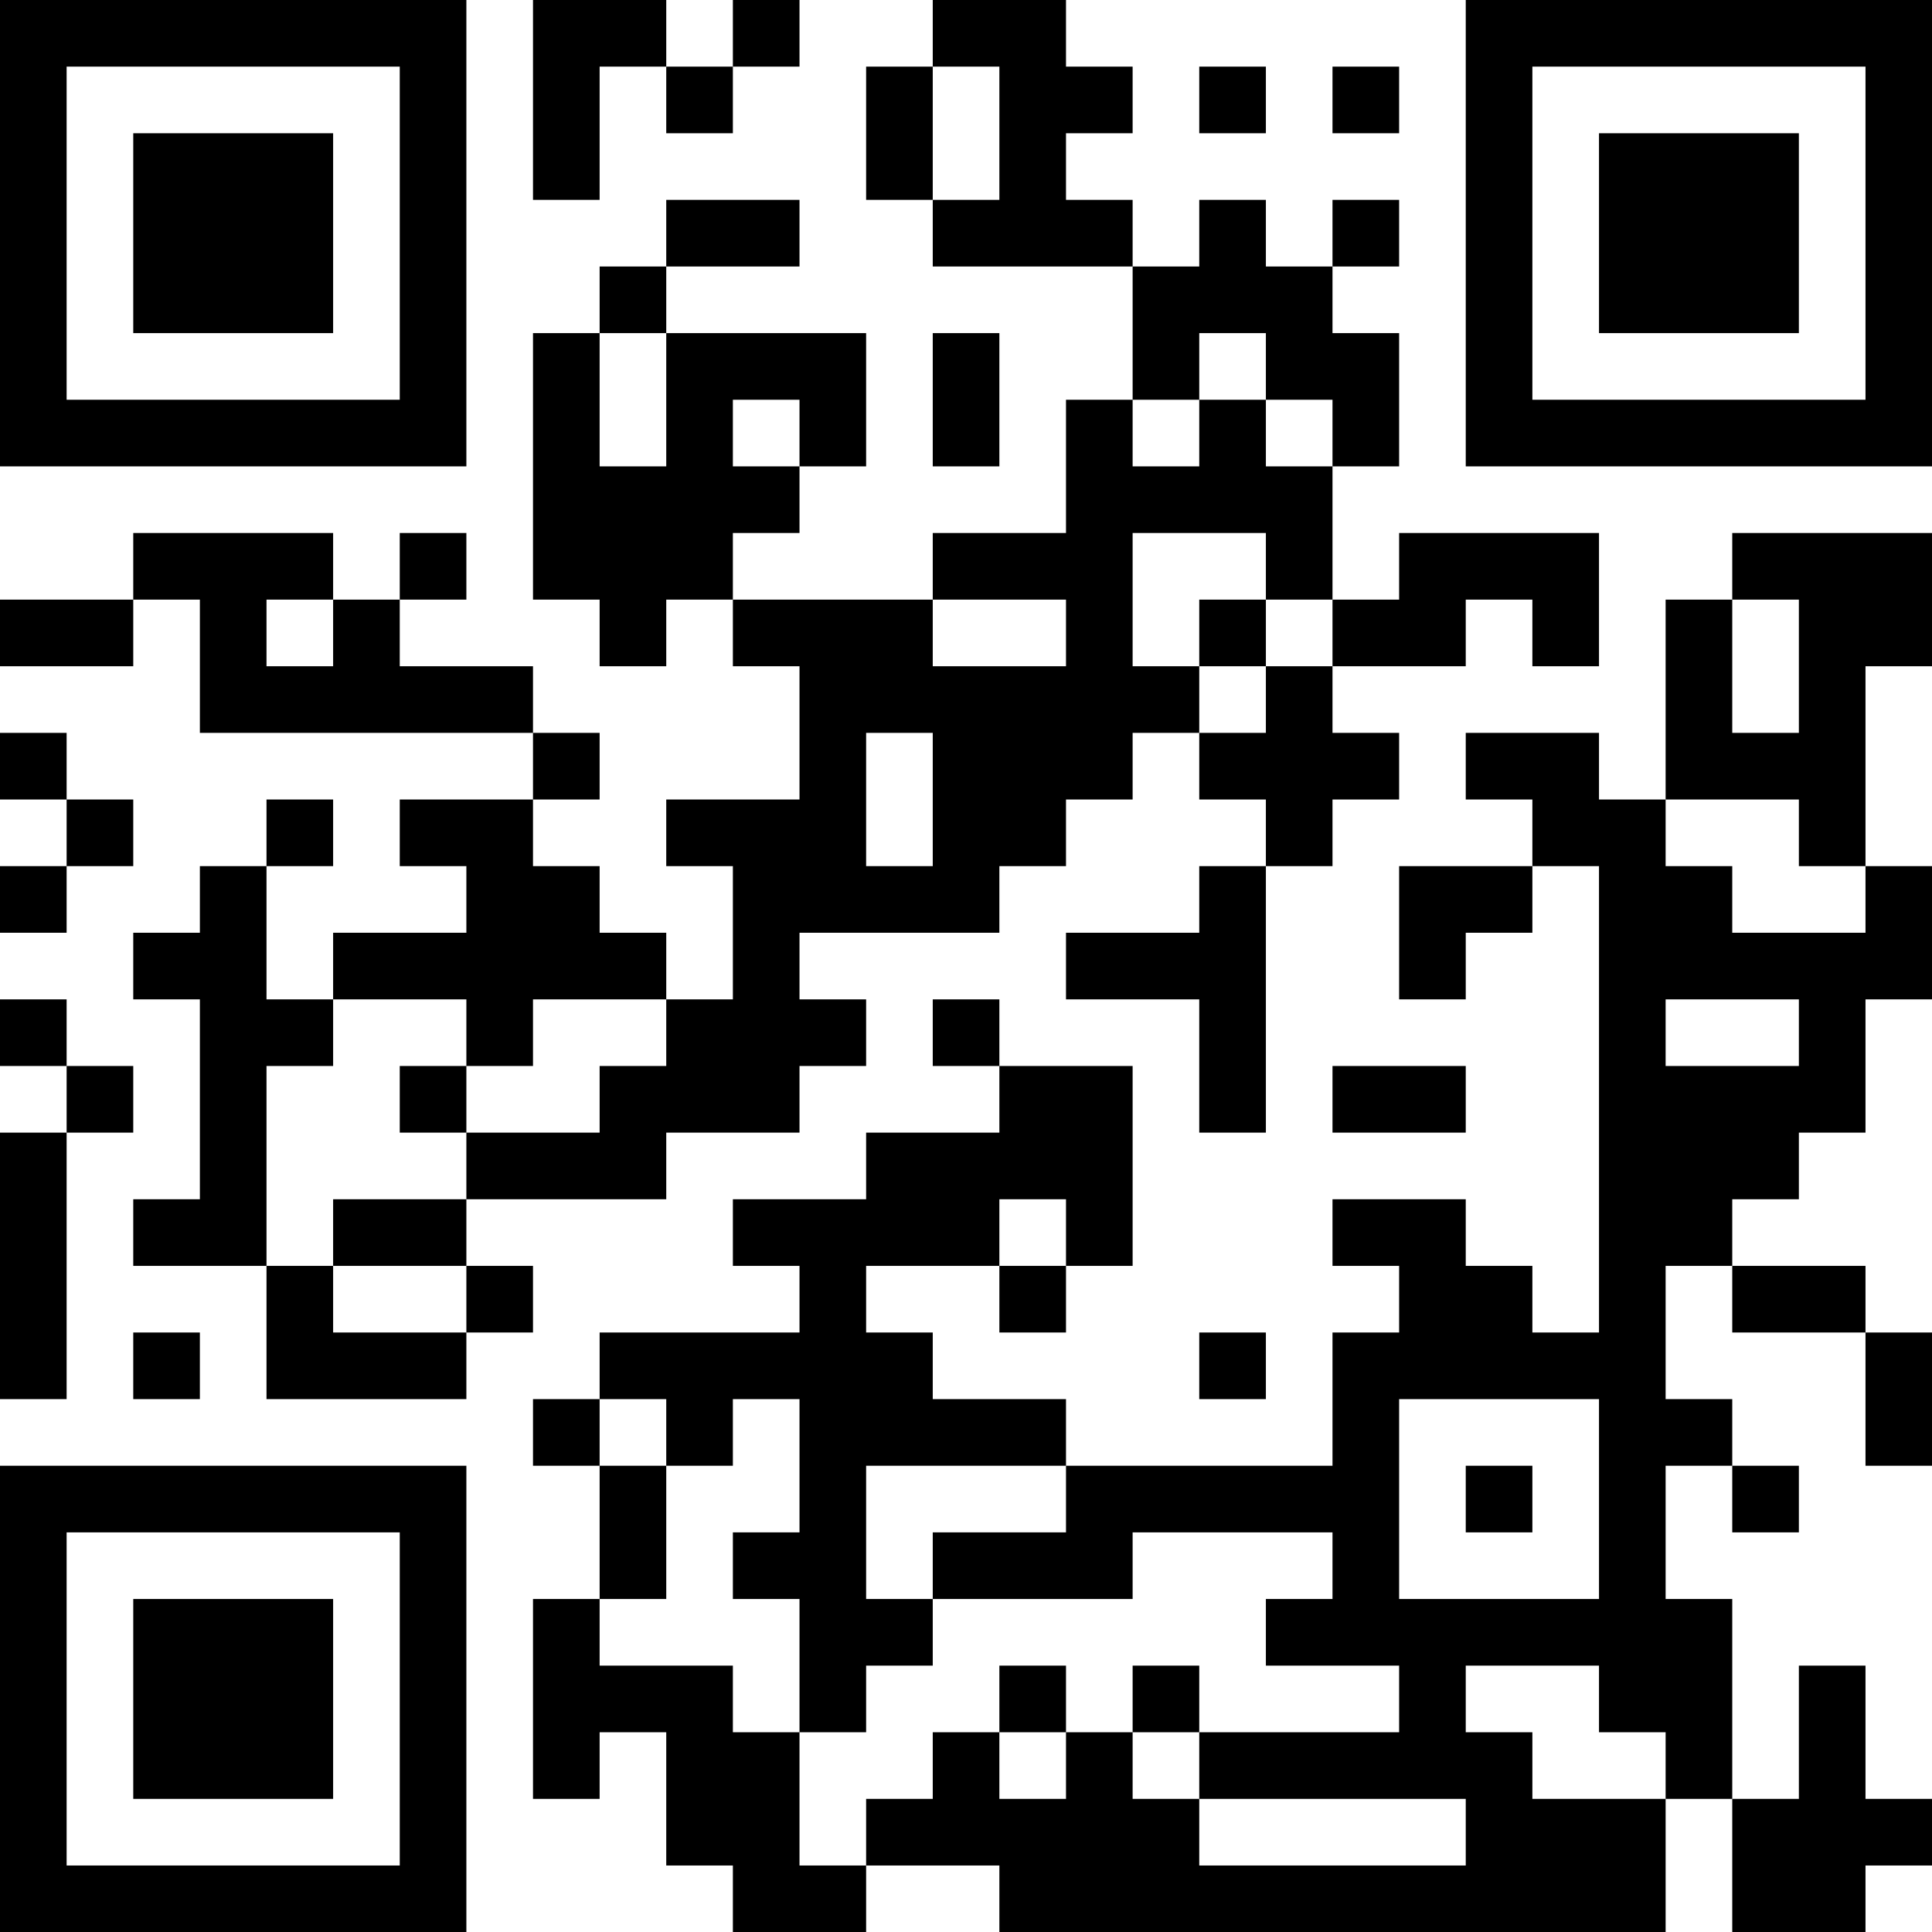 <?xml version="1.0" encoding="UTF-8"?>
<svg xmlns="http://www.w3.org/2000/svg" version="1.1" width="200" height="200" viewBox="0 0 200 200"><rect x="0" y="0" width="200" height="200" fill="#ffffff"/><g transform="scale(6.897)"><g transform="translate(0,0)"><path fill-rule="evenodd" d="M8 0L8 3L9 3L9 1L10 1L10 2L11 2L11 1L12 1L12 0L11 0L11 1L10 1L10 0ZM14 0L14 1L13 1L13 3L14 3L14 4L17 4L17 6L16 6L16 8L14 8L14 9L11 9L11 8L12 8L12 7L13 7L13 5L10 5L10 4L12 4L12 3L10 3L10 4L9 4L9 5L8 5L8 9L9 9L9 10L10 10L10 9L11 9L11 10L12 10L12 12L10 12L10 13L11 13L11 15L10 15L10 14L9 14L9 13L8 13L8 12L9 12L9 11L8 11L8 10L6 10L6 9L7 9L7 8L6 8L6 9L5 9L5 8L2 8L2 9L0 9L0 10L2 10L2 9L3 9L3 11L8 11L8 12L6 12L6 13L7 13L7 14L5 14L5 15L4 15L4 13L5 13L5 12L4 12L4 13L3 13L3 14L2 14L2 15L3 15L3 18L2 18L2 19L4 19L4 21L7 21L7 20L8 20L8 19L7 19L7 18L10 18L10 17L12 17L12 16L13 16L13 15L12 15L12 14L15 14L15 13L16 13L16 12L17 12L17 11L18 11L18 12L19 12L19 13L18 13L18 14L16 14L16 15L18 15L18 17L19 17L19 13L20 13L20 12L21 12L21 11L20 11L20 10L22 10L22 9L23 9L23 10L24 10L24 8L21 8L21 9L20 9L20 7L21 7L21 5L20 5L20 4L21 4L21 3L20 3L20 4L19 4L19 3L18 3L18 4L17 4L17 3L16 3L16 2L17 2L17 1L16 1L16 0ZM14 1L14 3L15 3L15 1ZM18 1L18 2L19 2L19 1ZM20 1L20 2L21 2L21 1ZM9 5L9 7L10 7L10 5ZM14 5L14 7L15 7L15 5ZM18 5L18 6L17 6L17 7L18 7L18 6L19 6L19 7L20 7L20 6L19 6L19 5ZM11 6L11 7L12 7L12 6ZM17 8L17 10L18 10L18 11L19 11L19 10L20 10L20 9L19 9L19 8ZM26 8L26 9L25 9L25 12L24 12L24 11L22 11L22 12L23 12L23 13L21 13L21 15L22 15L22 14L23 14L23 13L24 13L24 20L23 20L23 19L22 19L22 18L20 18L20 19L21 19L21 20L20 20L20 22L16 22L16 21L14 21L14 20L13 20L13 19L15 19L15 20L16 20L16 19L17 19L17 16L15 16L15 15L14 15L14 16L15 16L15 17L13 17L13 18L11 18L11 19L12 19L12 20L9 20L9 21L8 21L8 22L9 22L9 24L8 24L8 27L9 27L9 26L10 26L10 28L11 28L11 29L13 29L13 28L15 28L15 29L25 29L25 27L26 27L26 29L28 29L28 28L29 28L29 27L28 27L28 25L27 25L27 27L26 27L26 24L25 24L25 22L26 22L26 23L27 23L27 22L26 22L26 21L25 21L25 19L26 19L26 20L28 20L28 22L29 22L29 20L28 20L28 19L26 19L26 18L27 18L27 17L28 17L28 15L29 15L29 13L28 13L28 10L29 10L29 8ZM4 9L4 10L5 10L5 9ZM14 9L14 10L16 10L16 9ZM18 9L18 10L19 10L19 9ZM26 9L26 11L27 11L27 9ZM0 11L0 12L1 12L1 13L0 13L0 14L1 14L1 13L2 13L2 12L1 12L1 11ZM13 11L13 13L14 13L14 11ZM25 12L25 13L26 13L26 14L28 14L28 13L27 13L27 12ZM0 15L0 16L1 16L1 17L0 17L0 21L1 21L1 17L2 17L2 16L1 16L1 15ZM5 15L5 16L4 16L4 19L5 19L5 20L7 20L7 19L5 19L5 18L7 18L7 17L9 17L9 16L10 16L10 15L8 15L8 16L7 16L7 15ZM25 15L25 16L27 16L27 15ZM6 16L6 17L7 17L7 16ZM20 16L20 17L22 17L22 16ZM15 18L15 19L16 19L16 18ZM2 20L2 21L3 21L3 20ZM18 20L18 21L19 21L19 20ZM9 21L9 22L10 22L10 24L9 24L9 25L11 25L11 26L12 26L12 28L13 28L13 27L14 27L14 26L15 26L15 27L16 27L16 26L17 26L17 27L18 27L18 28L22 28L22 27L18 27L18 26L21 26L21 25L19 25L19 24L20 24L20 23L17 23L17 24L14 24L14 23L16 23L16 22L13 22L13 24L14 24L14 25L13 25L13 26L12 26L12 24L11 24L11 23L12 23L12 21L11 21L11 22L10 22L10 21ZM21 21L21 24L24 24L24 21ZM22 22L22 23L23 23L23 22ZM15 25L15 26L16 26L16 25ZM17 25L17 26L18 26L18 25ZM22 25L22 26L23 26L23 27L25 27L25 26L24 26L24 25ZM0 0L0 7L7 7L7 0ZM1 1L1 6L6 6L6 1ZM2 2L2 5L5 5L5 2ZM22 0L22 7L29 7L29 0ZM23 1L23 6L28 6L28 1ZM24 2L24 5L27 5L27 2ZM0 22L0 29L7 29L7 22ZM1 23L1 28L6 28L6 23ZM2 24L2 27L5 27L5 24Z" fill="#000000"/></g></g></svg>
